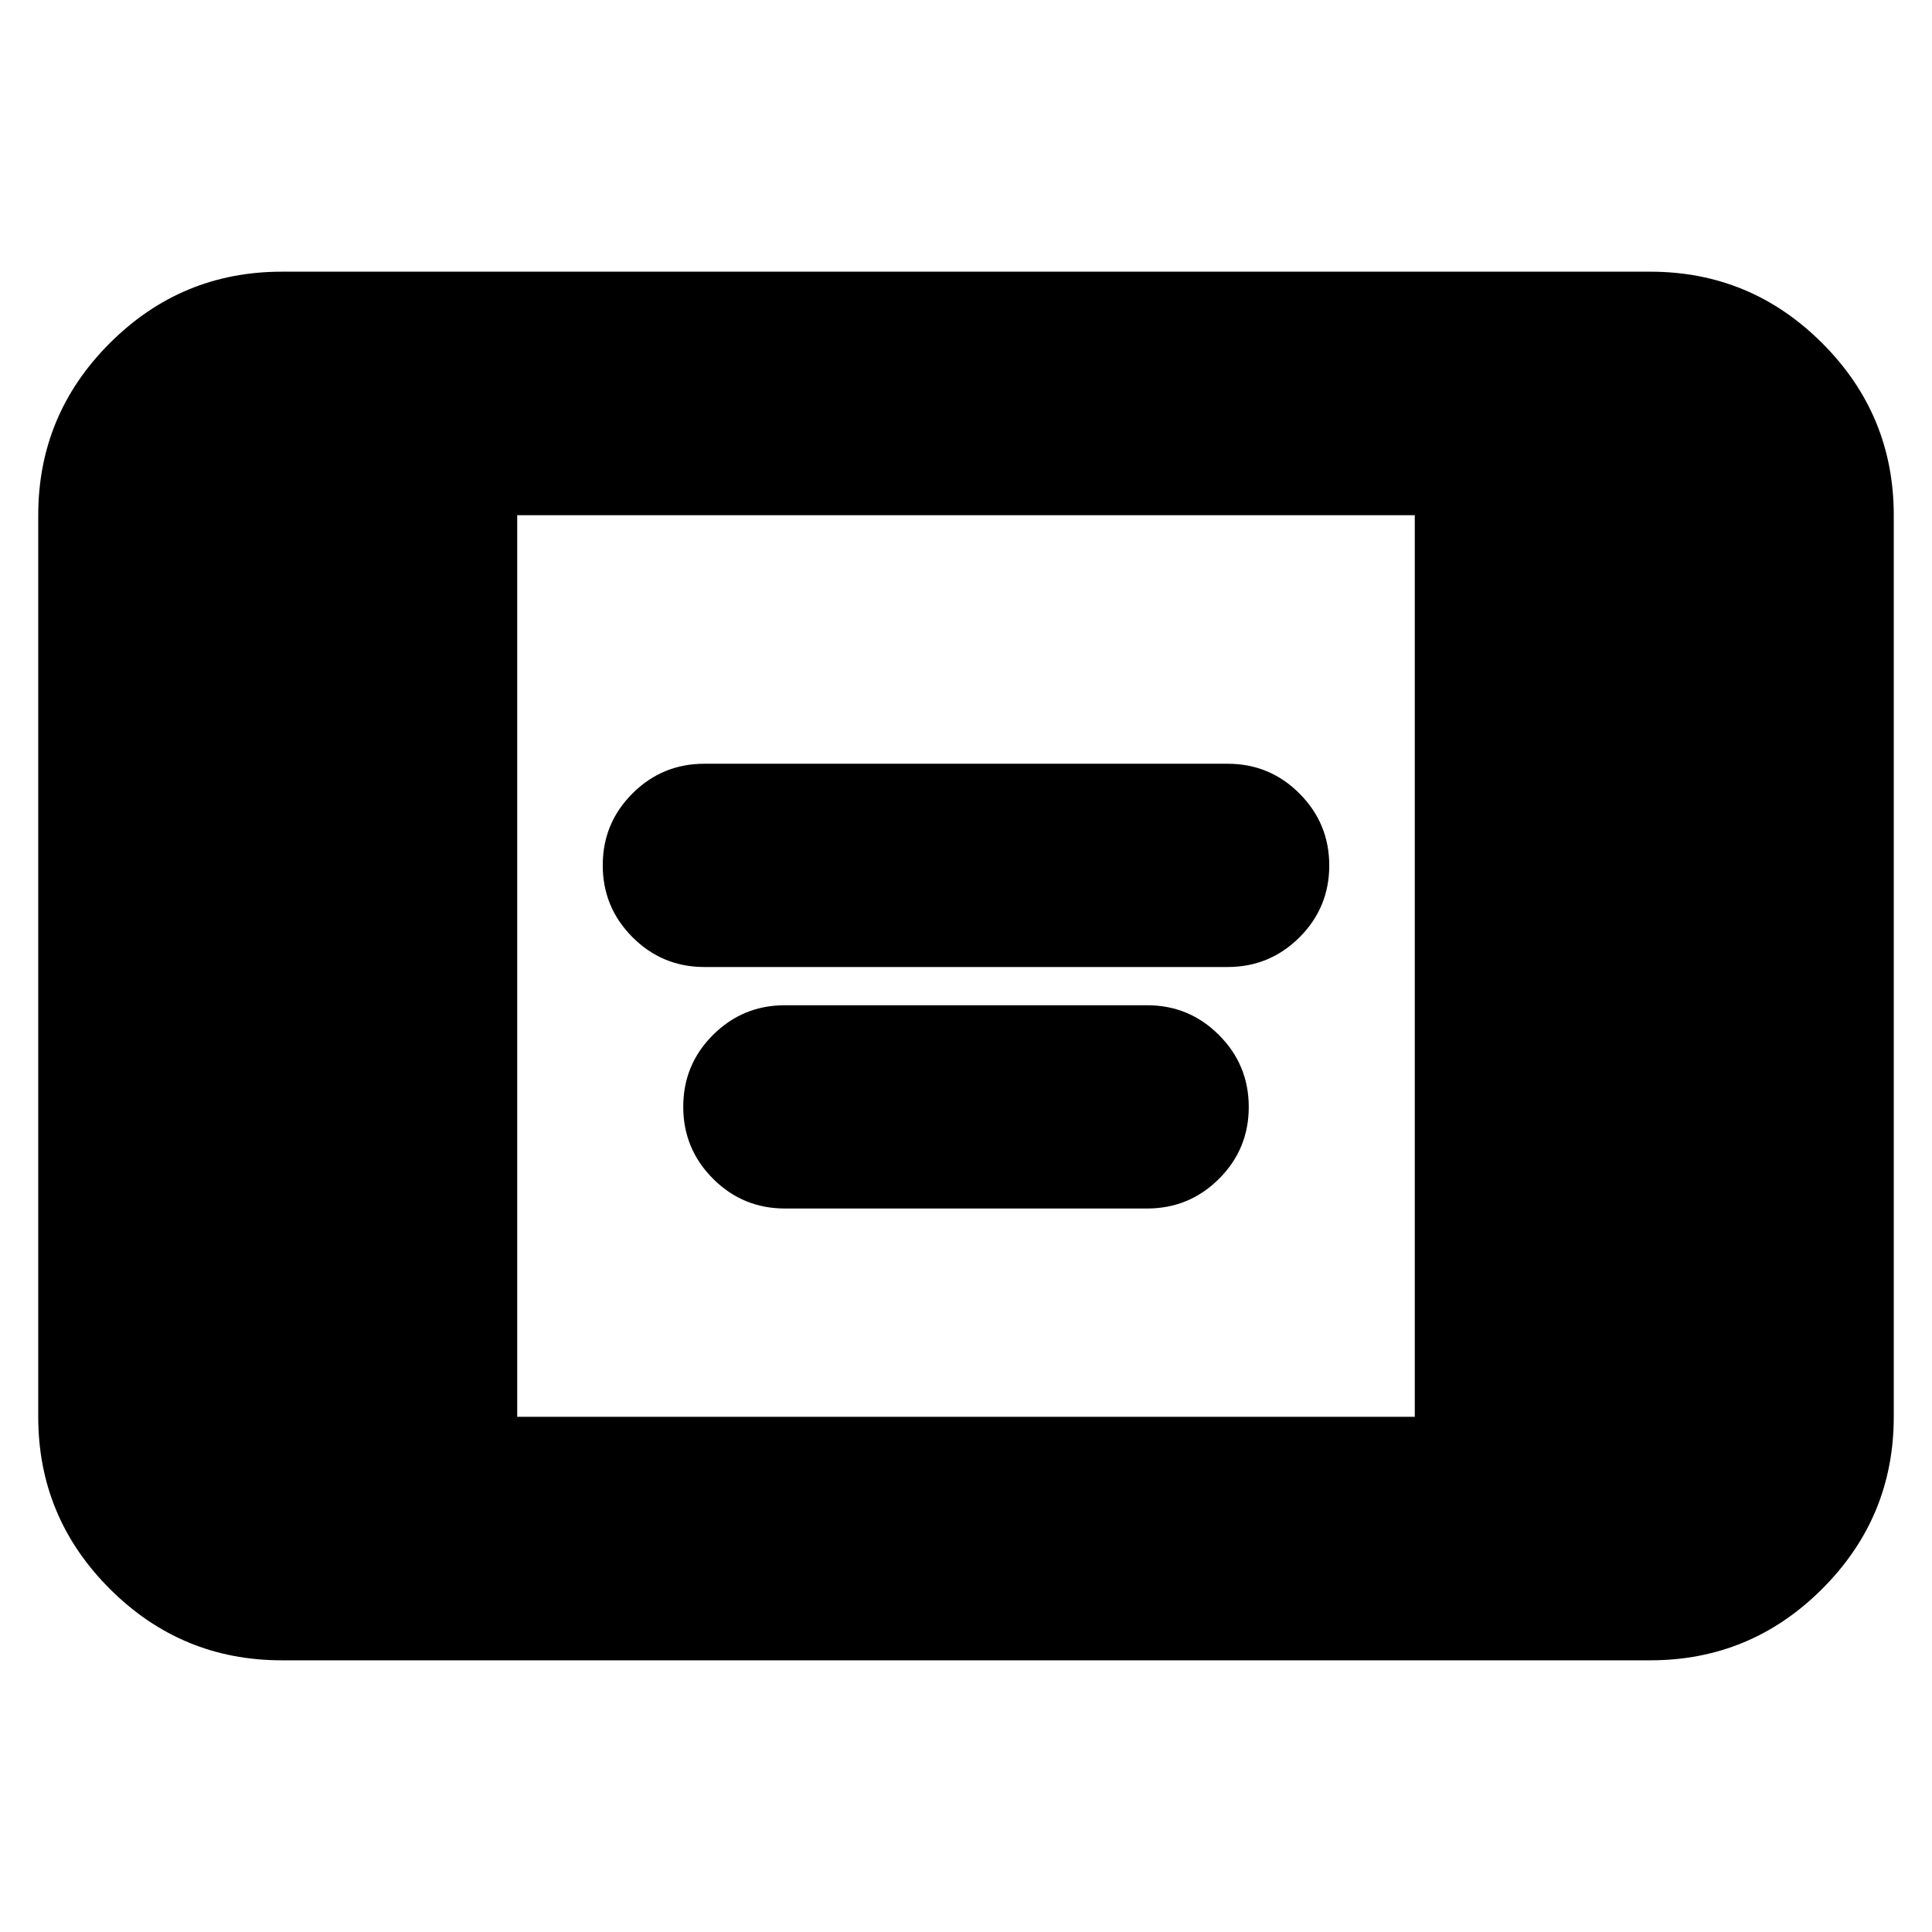 <svg xmlns="http://www.w3.org/2000/svg" height="24" viewBox="0 -960 960 960" width="24"><path d="M140-135q-49.94 0-85.47-35.53T19-256v-448q0-49.94 35.53-85.47T140-825h680q49.94 0 85.47 35.53T941-704v448q0 49.94-35.53 85.47T820-135H140Zm117-121h446v-448H257v448Zm93-223.5q-20.92 0-35.71-14.81t-14.79-35.75q0-20.94 14.79-35.69Q329.08-580.5 350-580.5h260q20.92 0 35.71 14.81t14.79 35.75q0 20.94-14.79 35.69Q630.92-479.5 610-479.5H350Zm40 120q-20.92 0-35.71-14.81t-14.79-35.75q0-20.94 14.79-35.69Q369.08-460.5 390-460.5h180q20.92 0 35.71 14.81t14.79 35.75q0 20.94-14.79 35.69Q590.92-359.5 570-359.5H390Z"/></svg>